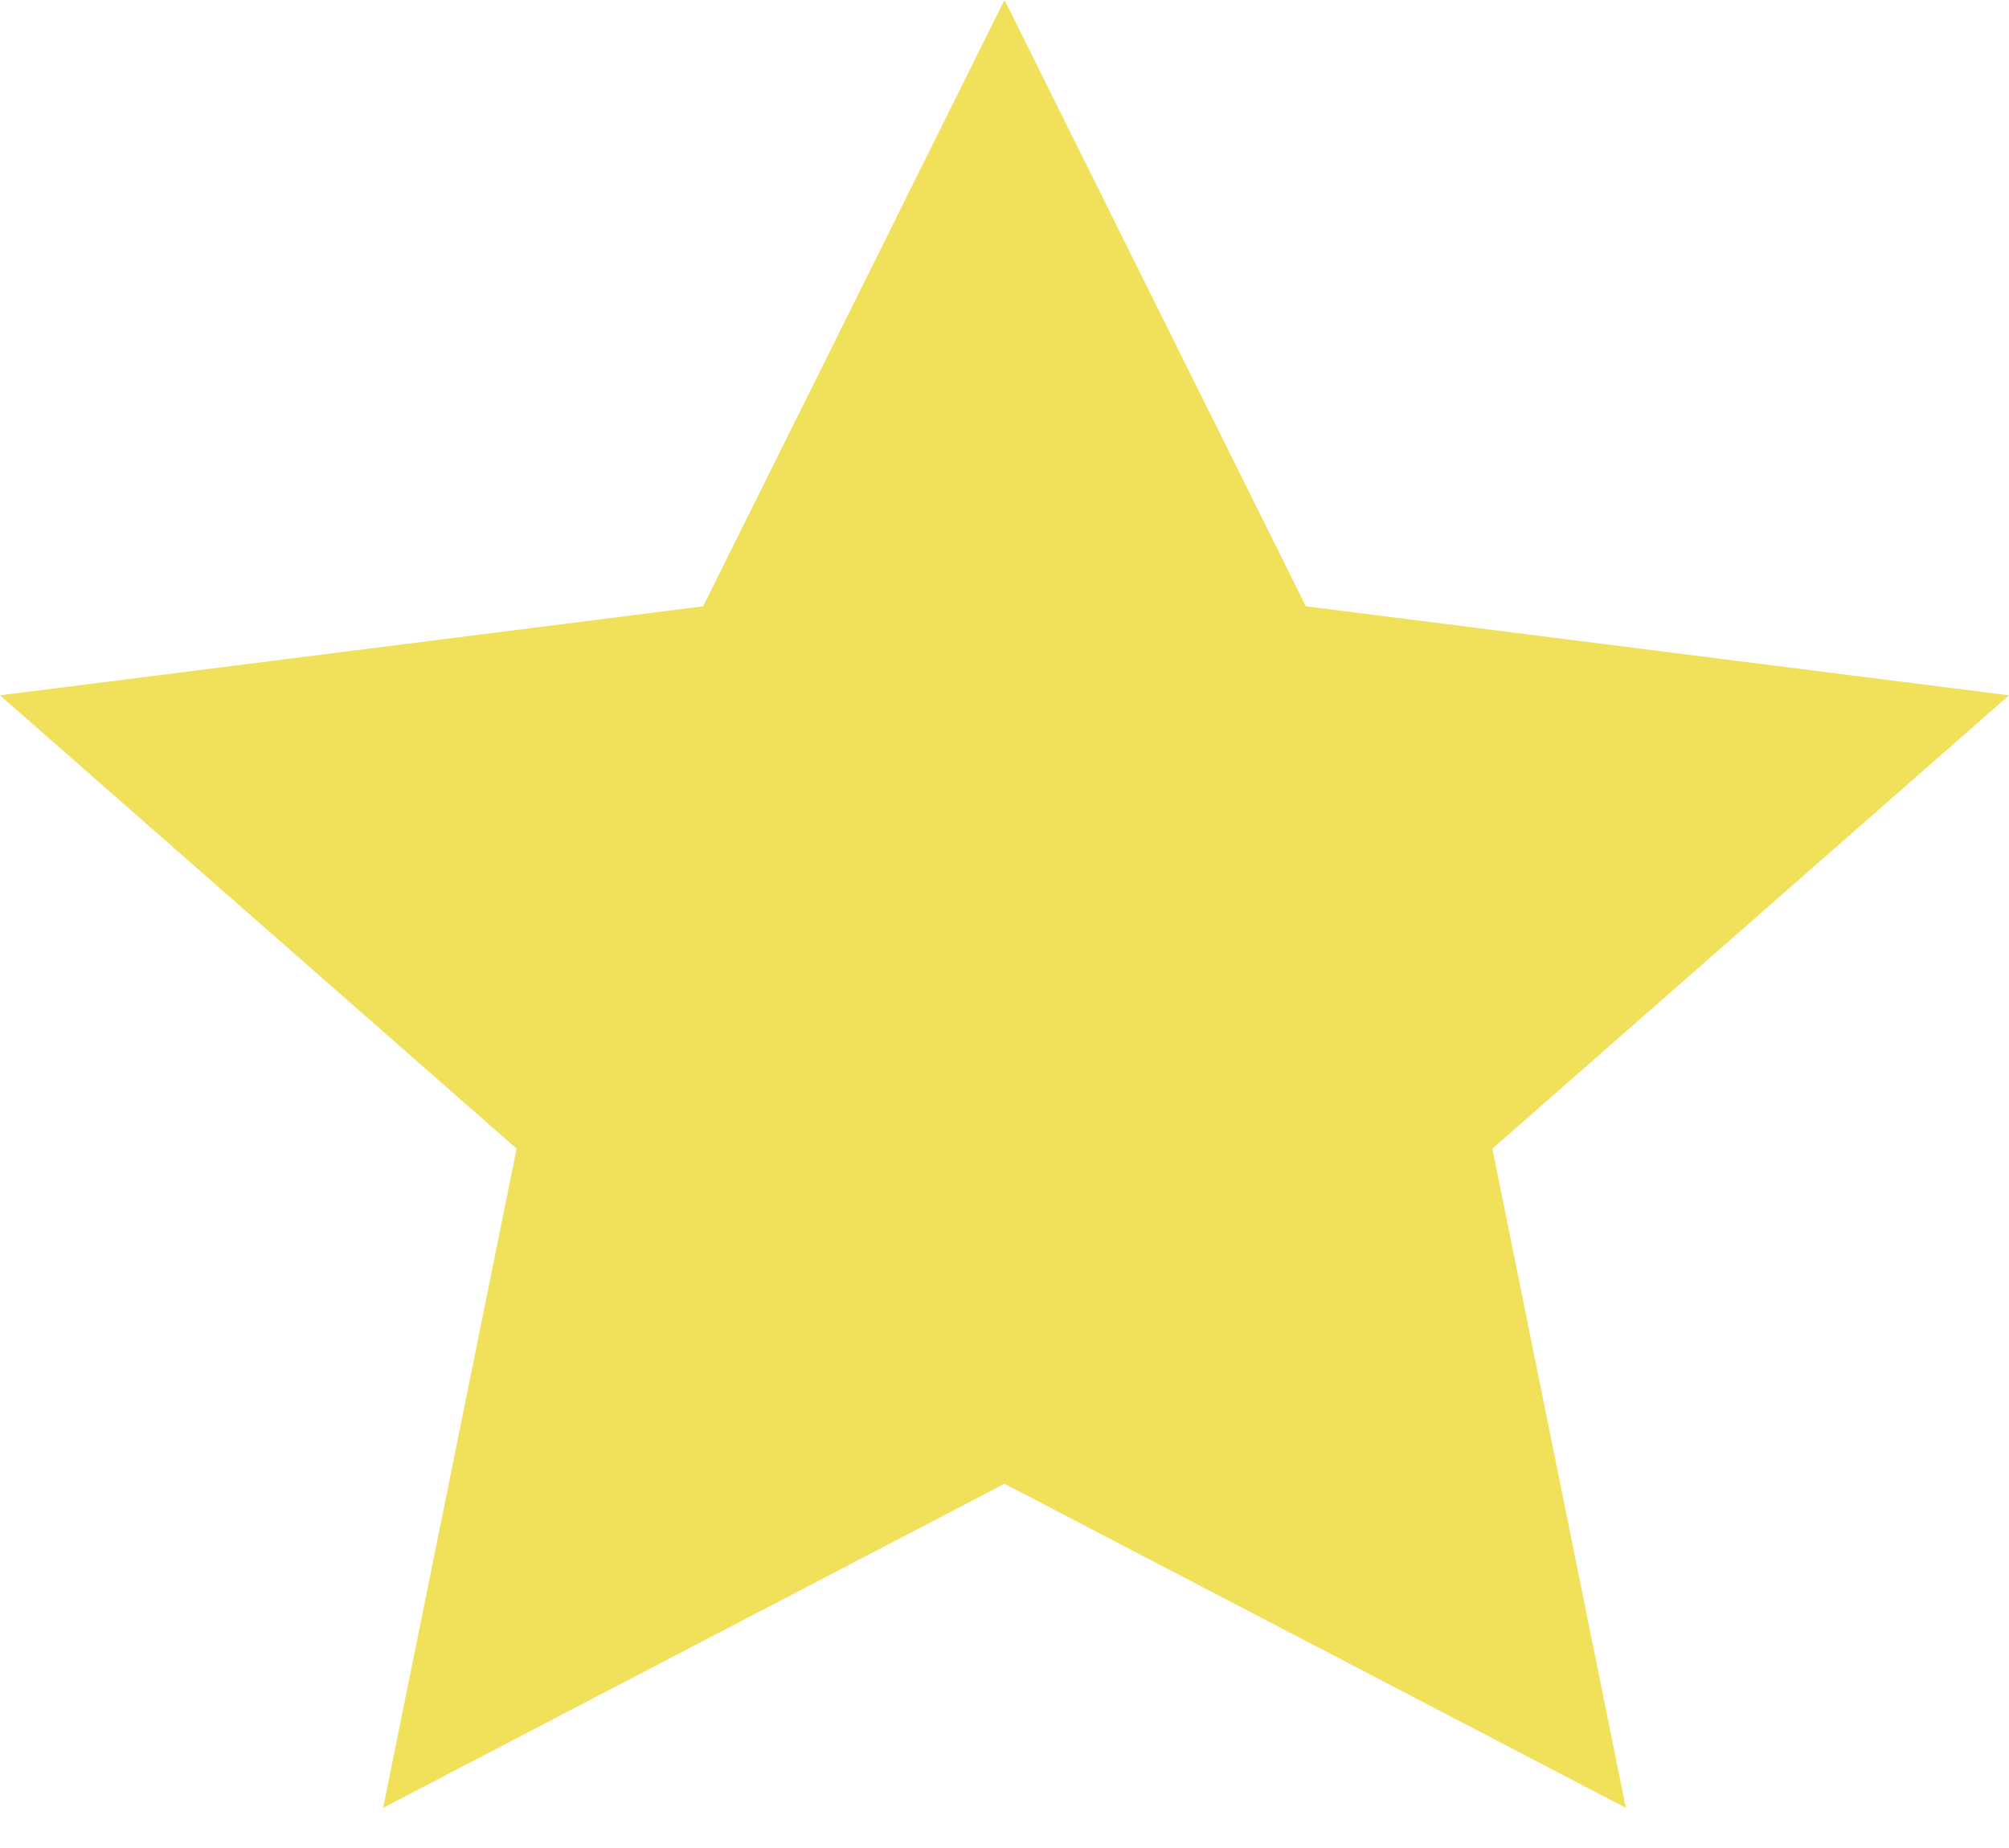 <svg xmlns="http://www.w3.org/2000/svg" width="25" height="23" fill="none" viewBox="0 0 25 23">
  <path fill="#F1E05A" fill-rule="evenodd" d="M25 8.654L16.25 7.546L12.5 0L8.75 7.546L0 8.654L6.429 14.296L4.768 22.5L12.5 18.467L20.232 22.5L18.571 14.296L25 8.654Z" clip-rule="evenodd"/>
</svg>

